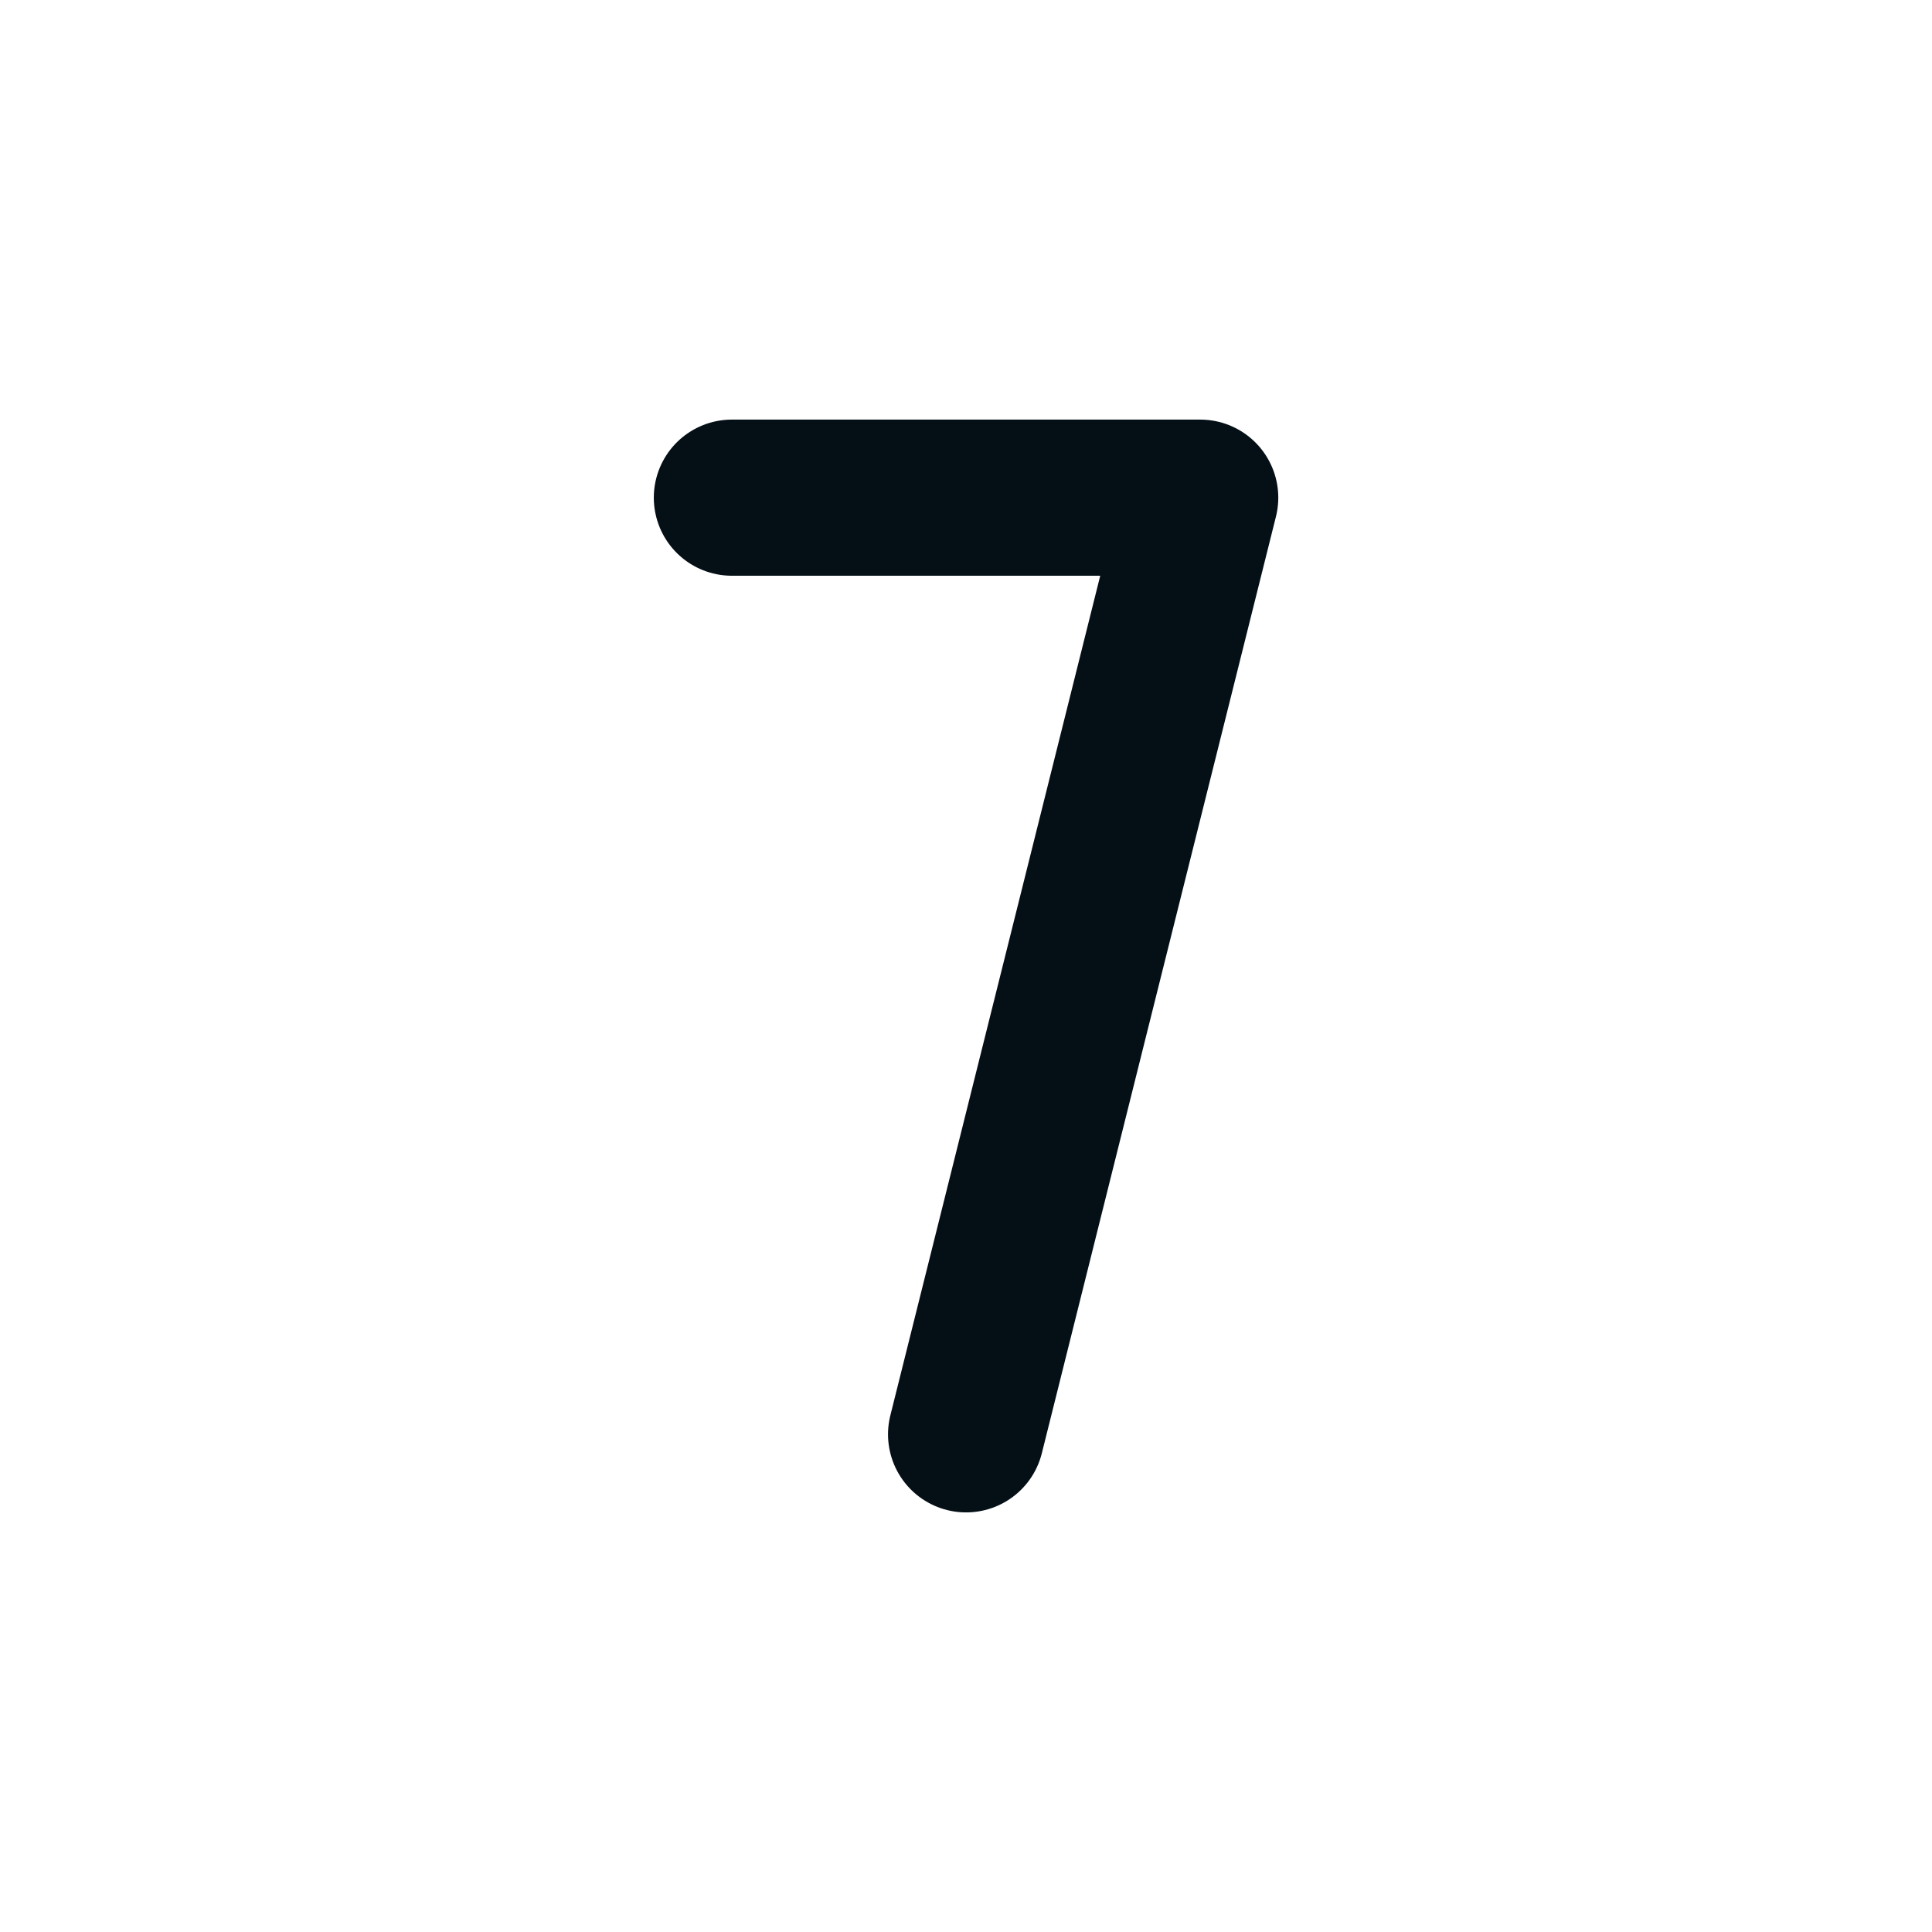<svg width="22" height="22" viewBox="0 0 22 22" fill="none" xmlns="http://www.w3.org/2000/svg">
<g id="Frame" clip-path="url(#clip0_8664_628)">
<path id="Vector" d="M8.334 5.667H13.667L11.001 16.333" stroke="#040F16" stroke-width="1.778" stroke-linecap="round" stroke-linejoin="round"/>
</g>
<defs>
<clipPath id="clip0_8664_628">
<rect width="21.333" height="21.333" fill="white" transform="translate(0.334 0.333)"/>
</clipPath>
</defs>
</svg>
